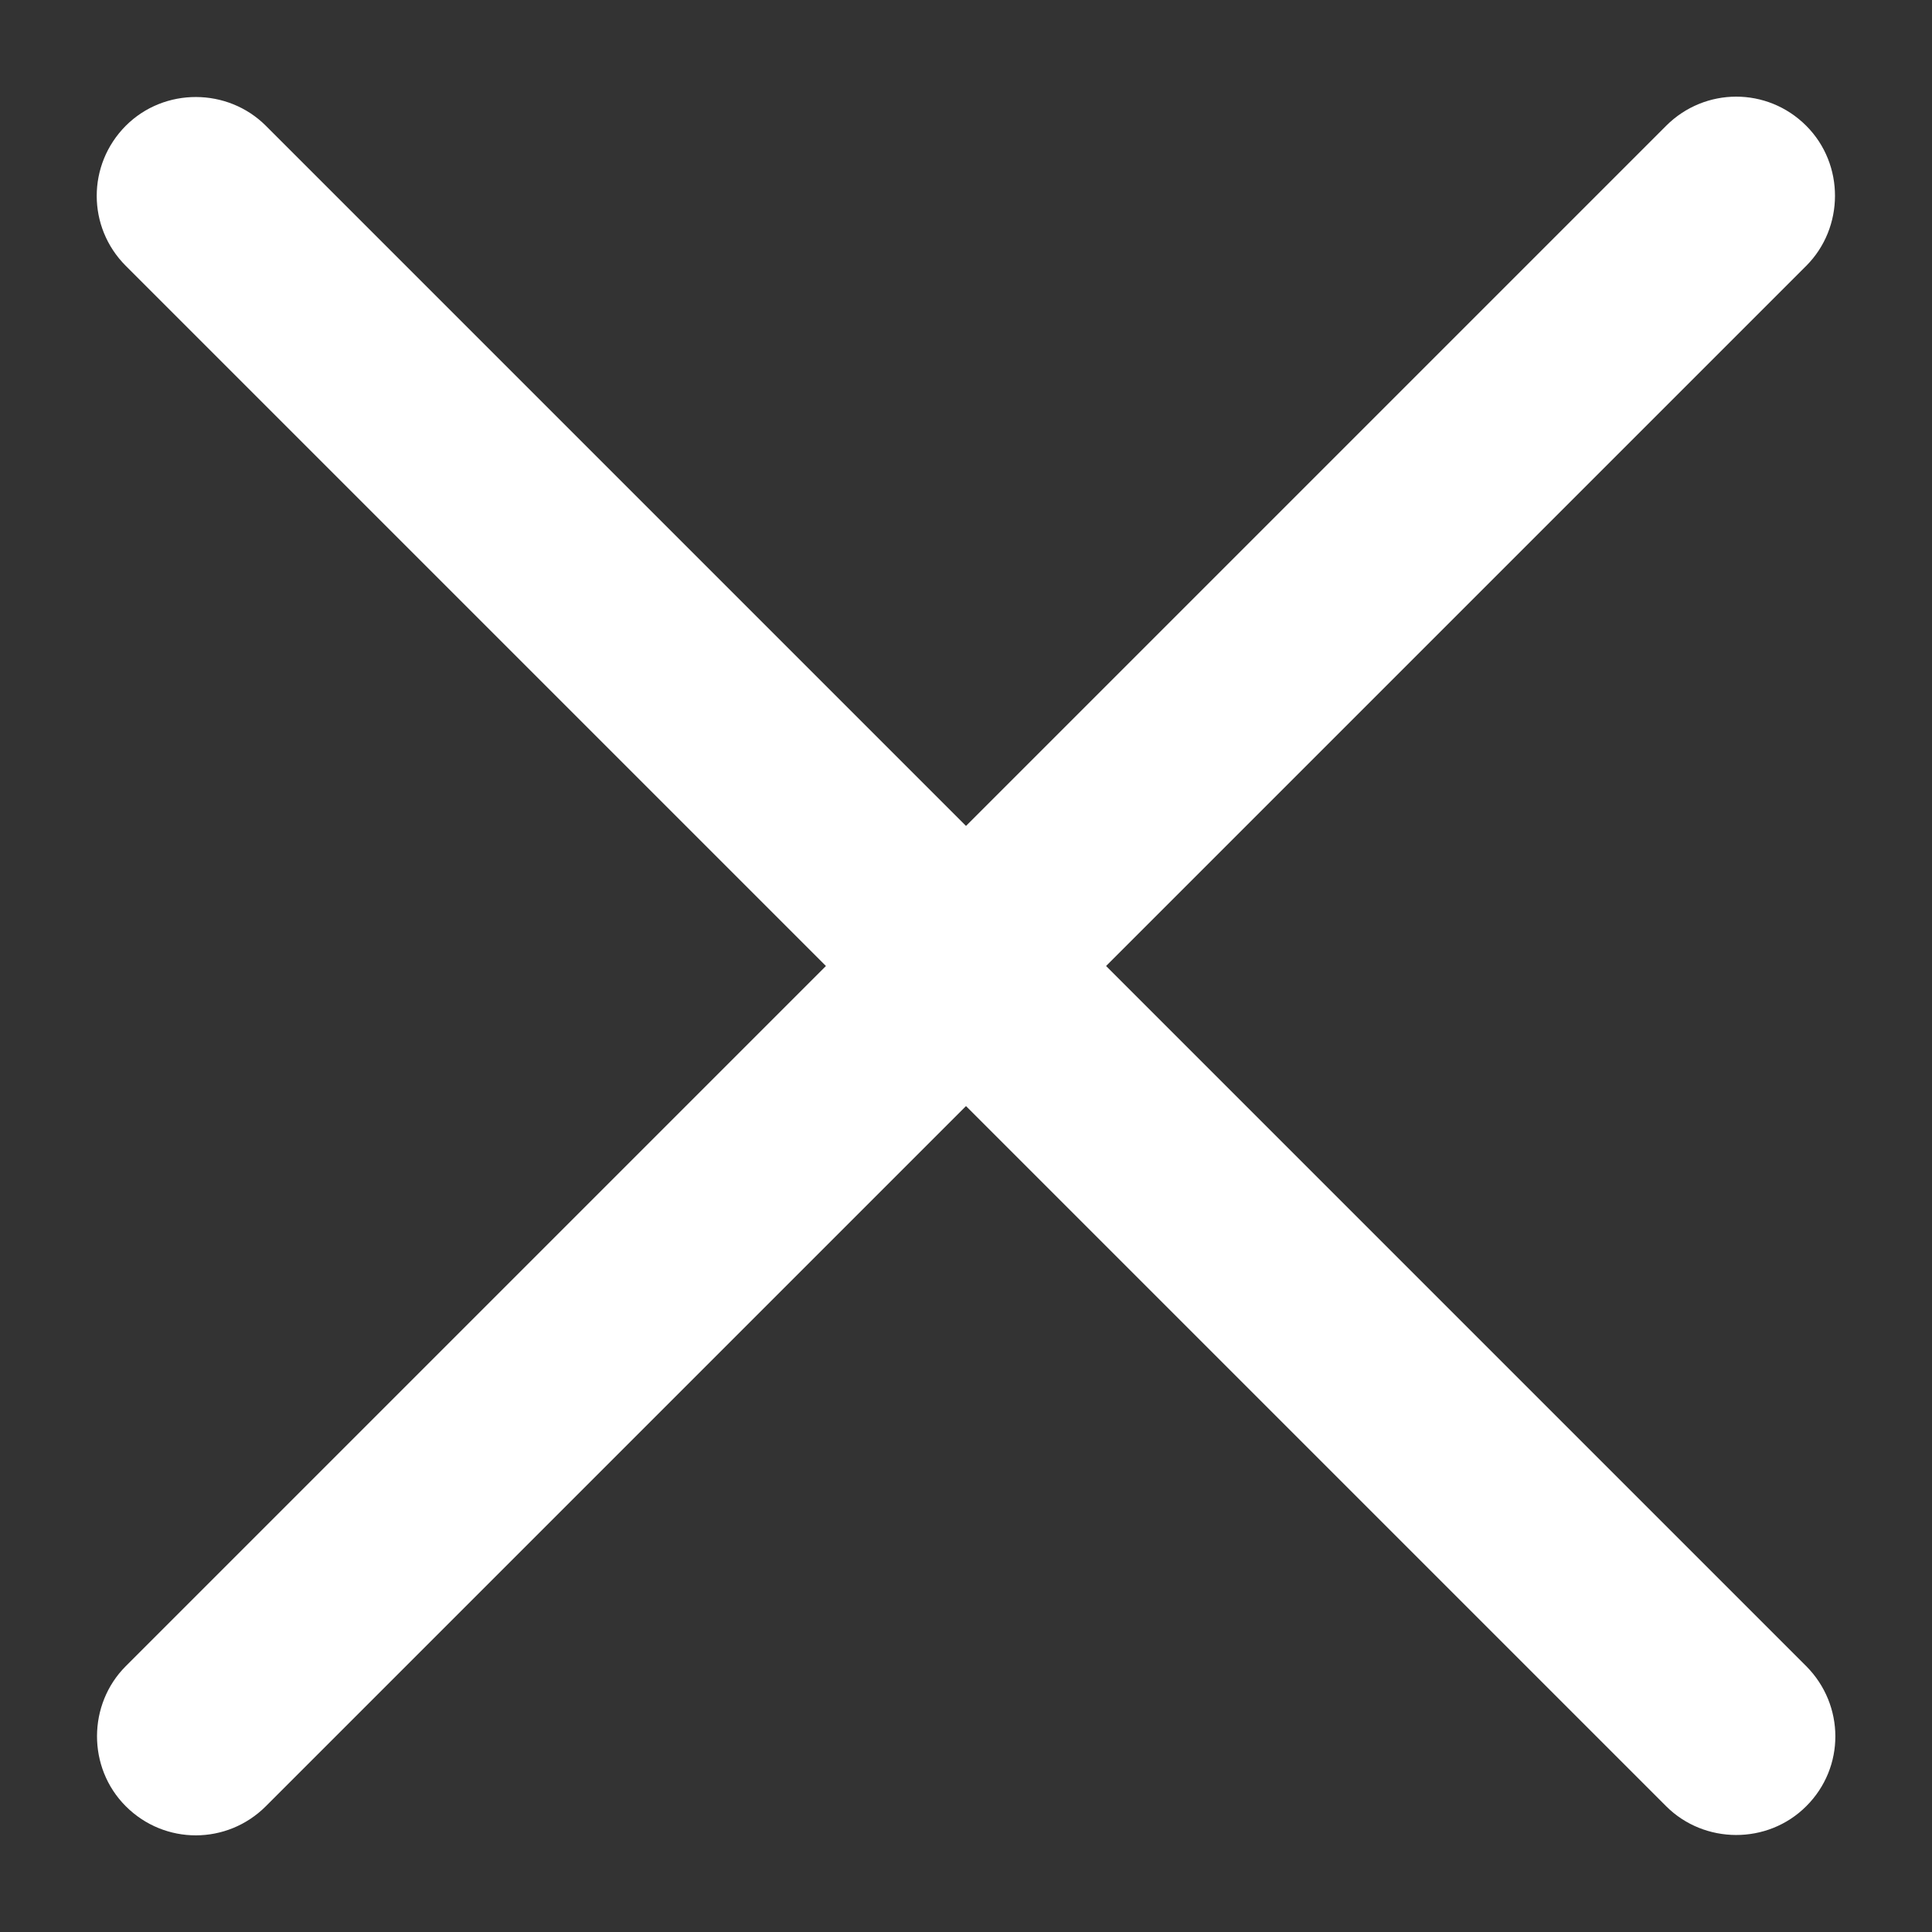 <svg class="svg-icon" style="width: 1em; height: 1em;vertical-align: middle;fill: white;overflow: hidden;" viewBox="0 0 1024 1024" version="1.1" xmlns="http://www.w3.org/2000/svg"><rect x="0" y="0" width="1024" height="1024" fill="#333333" stroke="none"/><path d="M957.338 883.098 586.24 512l371.098-371.098c20.173-20.173 20.48-53.76 0-74.24-20.685-20.685-53.76-20.48-74.24 0L512 437.76 140.902 66.662c-20.173-20.173-53.76-20.48-74.24 0-20.582 20.685-20.48 53.76 0 74.24L437.76 512 66.662 883.098c-20.173 20.173-20.48 53.76 0 74.24 20.685 20.685 53.76 20.48 74.24 0L512 586.24l371.098 371.098c20.173 20.173 53.76 20.48 74.24 0C978.022 936.755 977.818 903.68 957.338 883.098z"  /></svg>